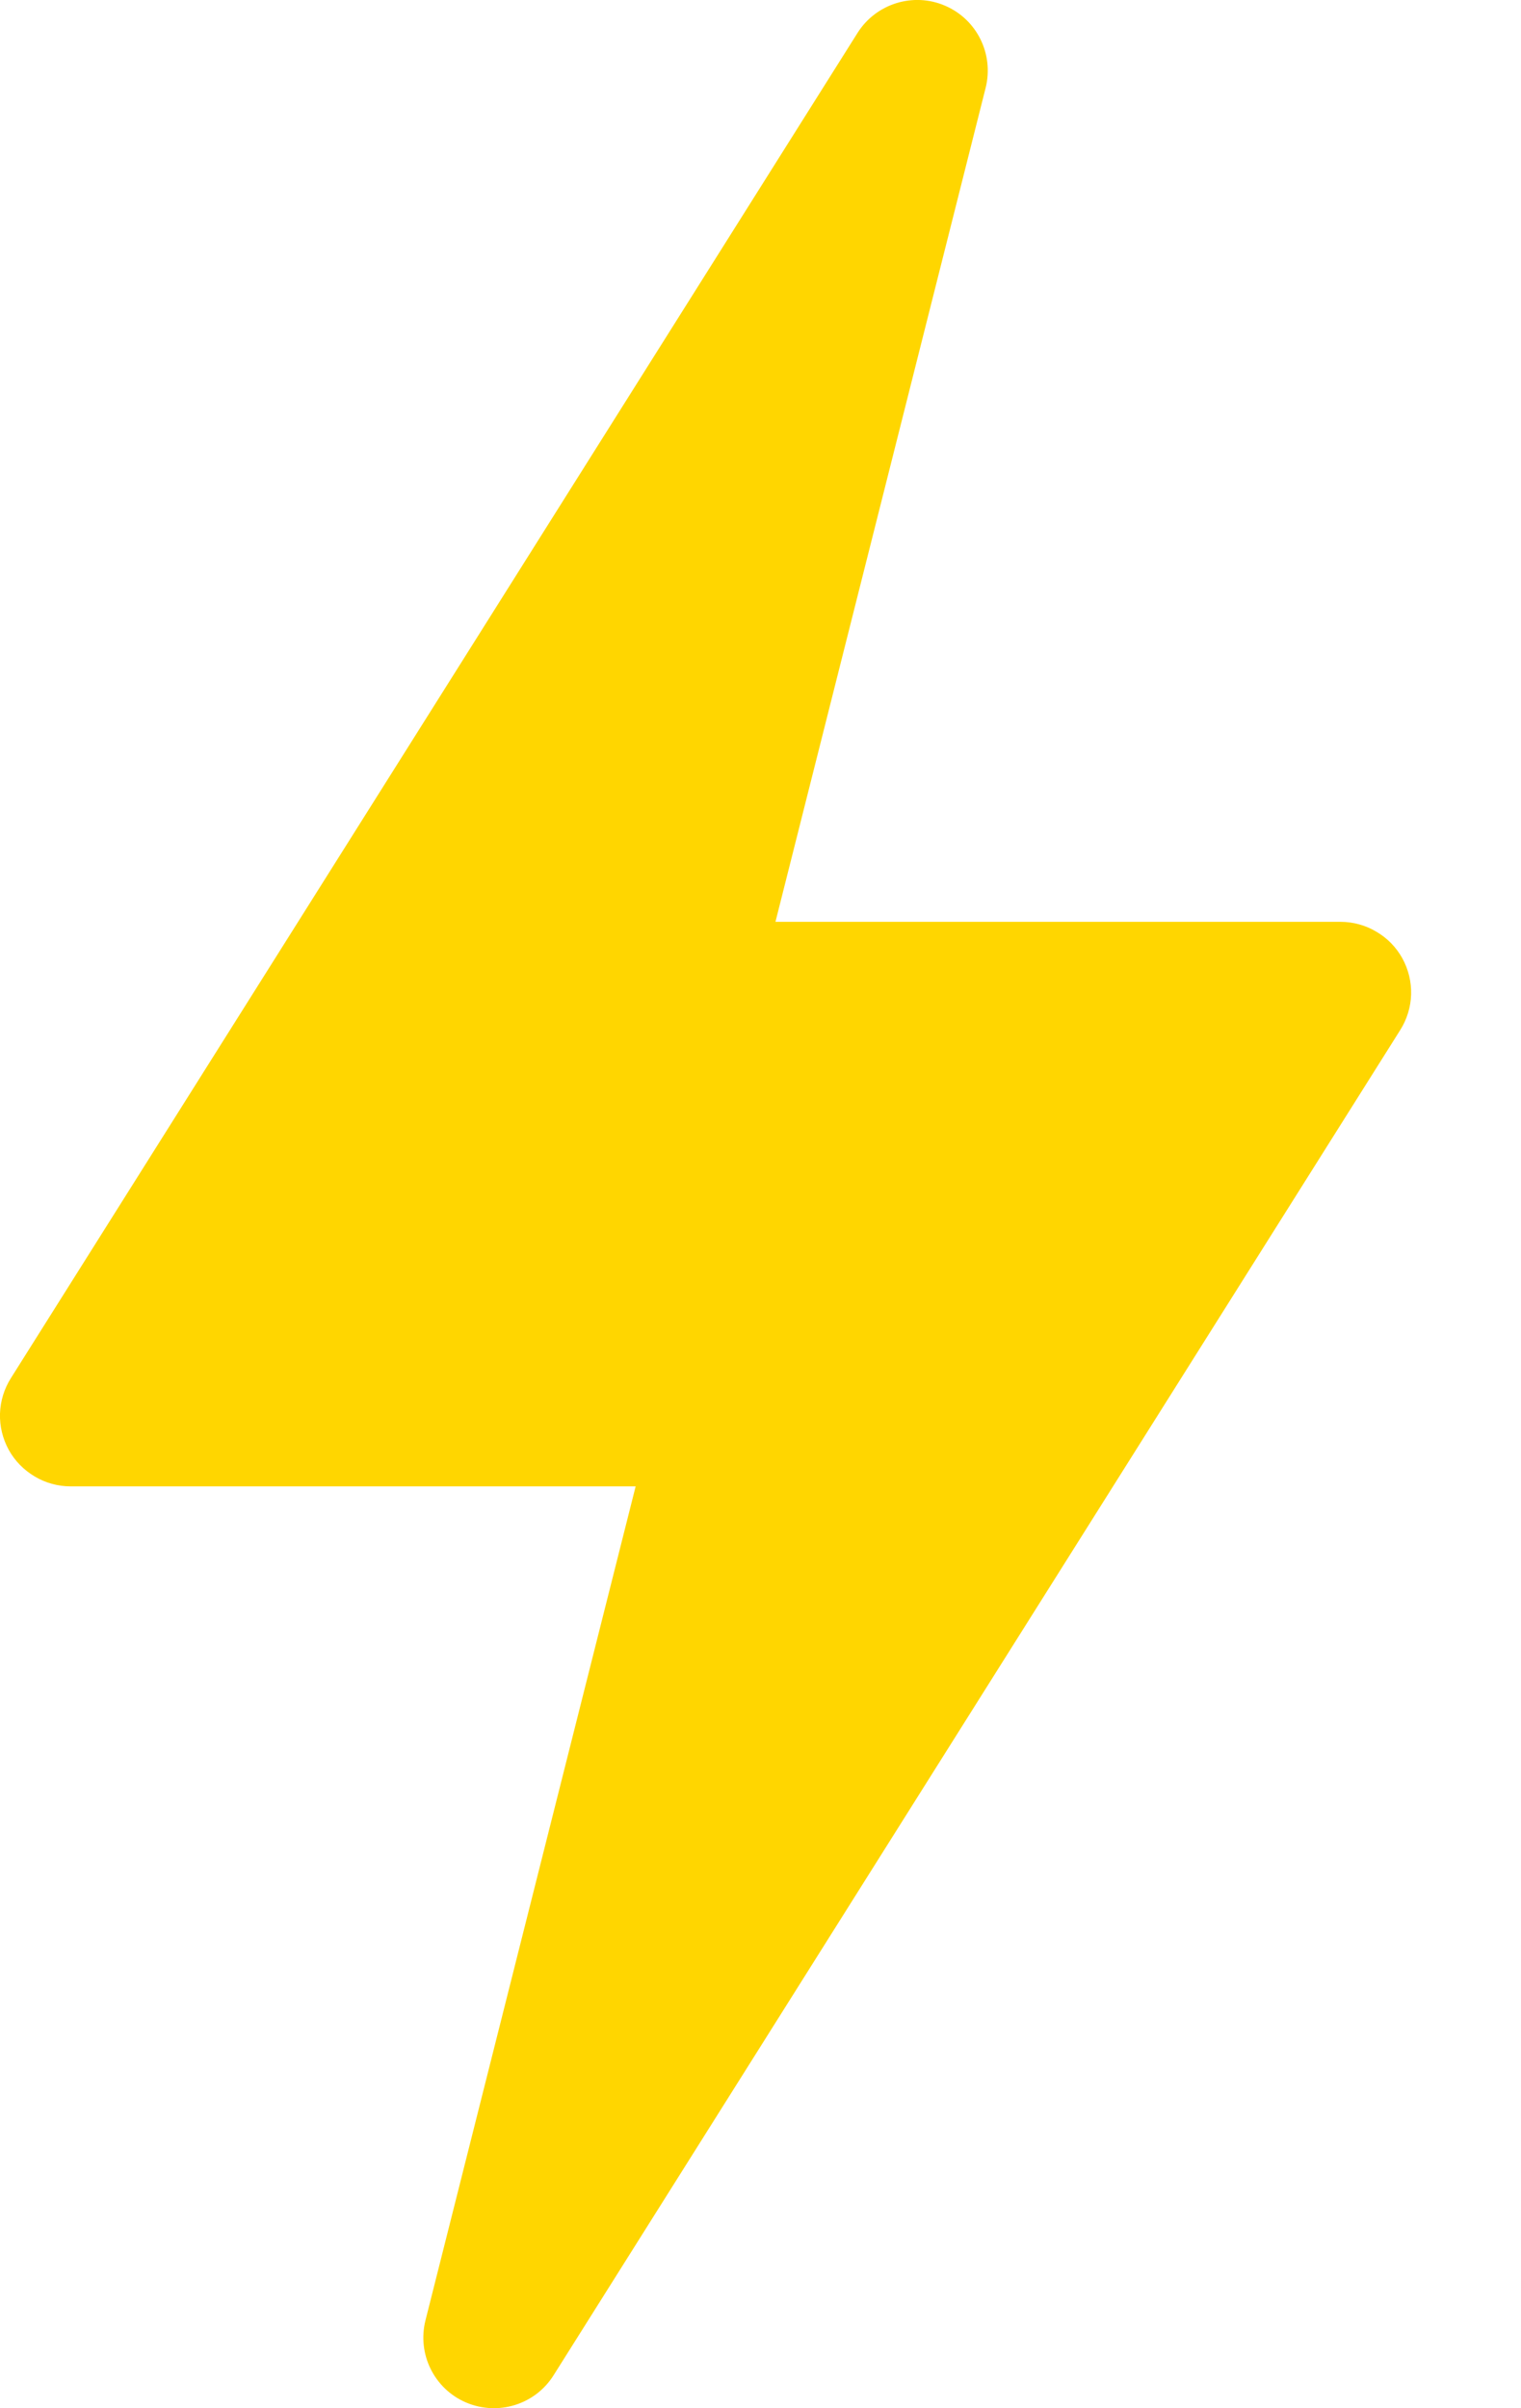 <svg width="12" height="19" viewBox="0 0 12 19" fill="none" xmlns="http://www.w3.org/2000/svg">
<path d="M3.677 18.955C3.928 19.062 4.221 18.973 4.367 18.741L11.047 8.127C11.1 8.043 11.13 7.946 11.133 7.847C11.136 7.747 11.112 7.649 11.064 7.561C11.016 7.474 10.945 7.401 10.859 7.351C10.774 7.3 10.676 7.273 10.576 7.273H6.118L7.776 0.694C7.843 0.428 7.708 0.153 7.456 0.045C7.206 -0.063 6.912 0.028 6.766 0.259L0.086 10.873C0.033 10.957 0.003 11.054 0 11.153C-0.003 11.253 0.021 11.351 0.069 11.439C0.117 11.526 0.188 11.598 0.274 11.649C0.359 11.7 0.457 11.727 0.557 11.727H5.015L3.357 18.306C3.29 18.572 3.425 18.847 3.677 18.955Z" fill="#FFD600"/>
</svg>
